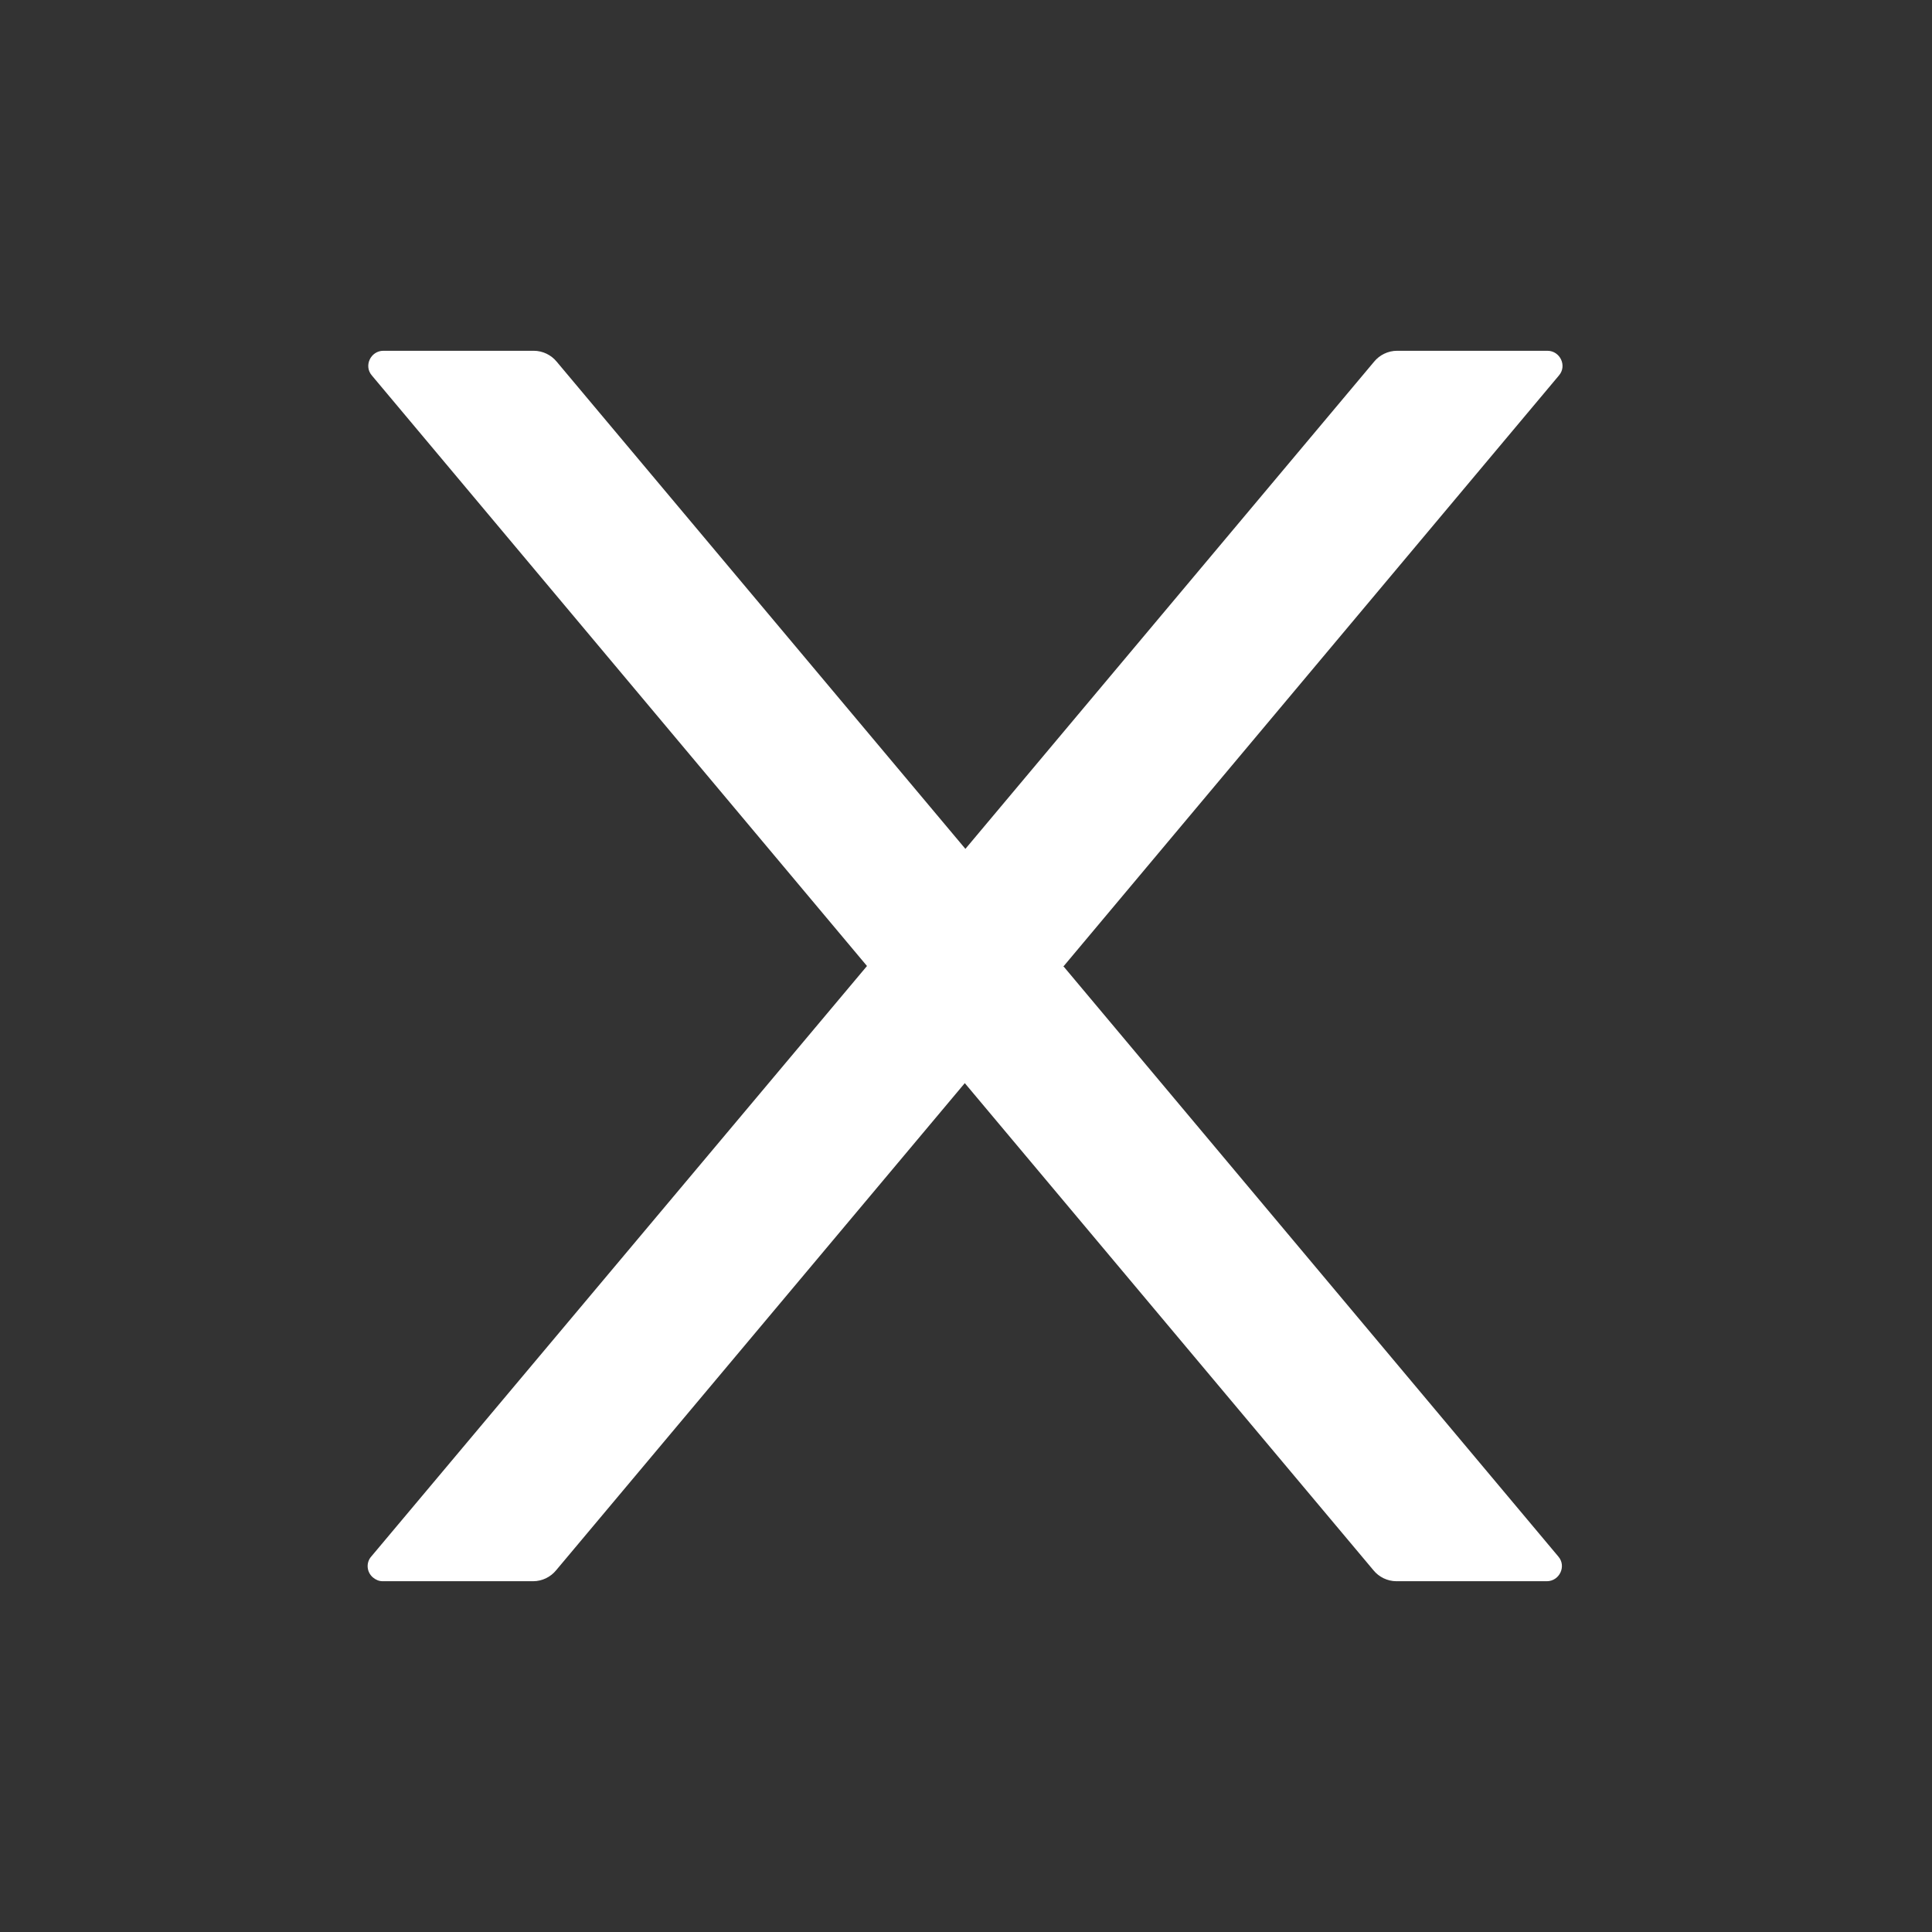 <?xml version="1.0" encoding="UTF-8"?><svg id="a" xmlns="http://www.w3.org/2000/svg" width="32" height="32" viewBox="0 0 32 32"><rect x="0" y="0" width="32" height="32" fill="#333333" stroke="none"/><path fill="white" d="M17.62,16L25.82,6.22c.14-.16,.02-.41-.19-.41h-2.49c-.15,0-.29,.07-.38,.18l-6.77,8.07L9.22,5.99c-.09-.11-.23-.18-.38-.18h-2.49c-.21,0-.33,.25-.19,.41l8.2,9.78L6.15,25.78c-.09,.1-.08,.26,.03,.35,.05,.04,.1,.06,.16,.06h2.49c.15,0,.29-.07,.38-.18l6.77-8.07,6.77,8.07c.09,.11,.23,.18,.38,.18h2.49c.21,0,.33-.25,.19-.41l-8.2-9.78Z"/></svg>